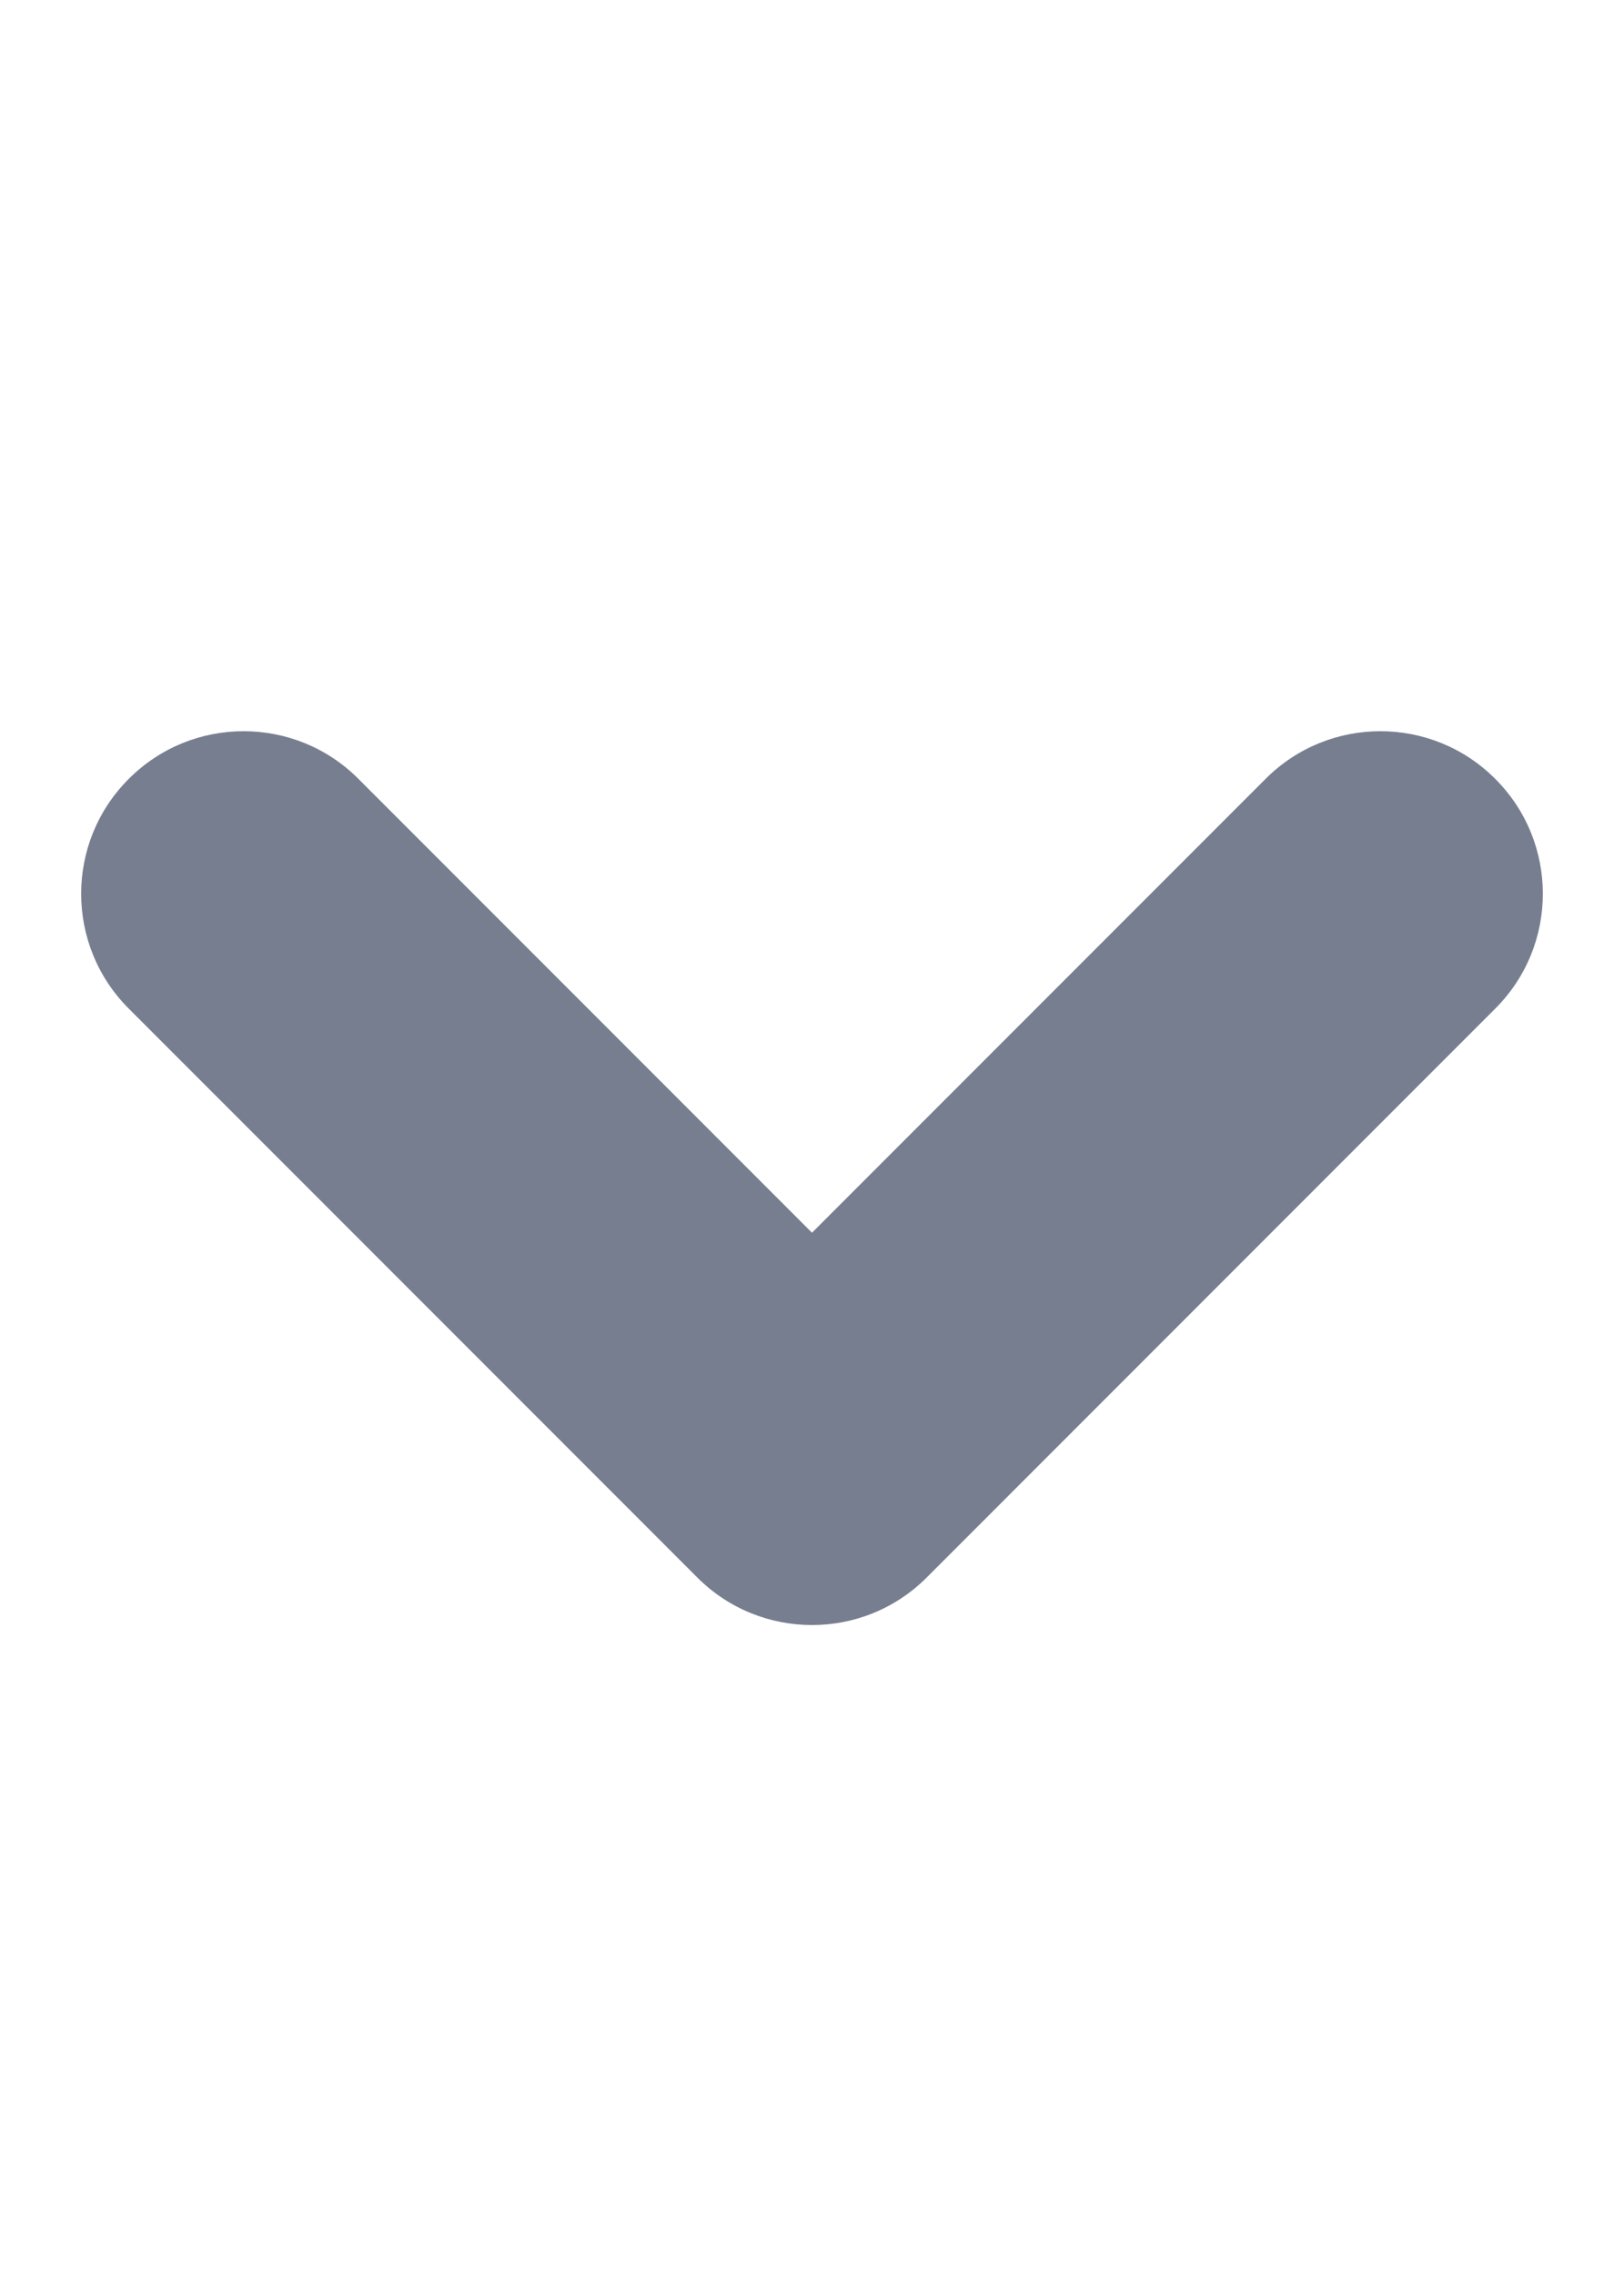 <svg width="10" height="14" viewBox="0 0 10 14" fill="none" xmlns="http://www.w3.org/2000/svg">
<path fill-rule="evenodd" clip-rule="evenodd" d="M9.207 4.793C8.817 4.402 8.183 4.402 7.793 4.793L5 7.586L2.207 4.793C1.817 4.402 1.183 4.402 0.793 4.793C0.402 5.183 0.402 5.817 0.793 6.207L4.293 9.707C4.683 10.098 5.317 10.098 5.707 9.707L9.207 6.207C9.598 5.817 9.598 5.183 9.207 4.793Z" fill="#777E90"/>
</svg>
